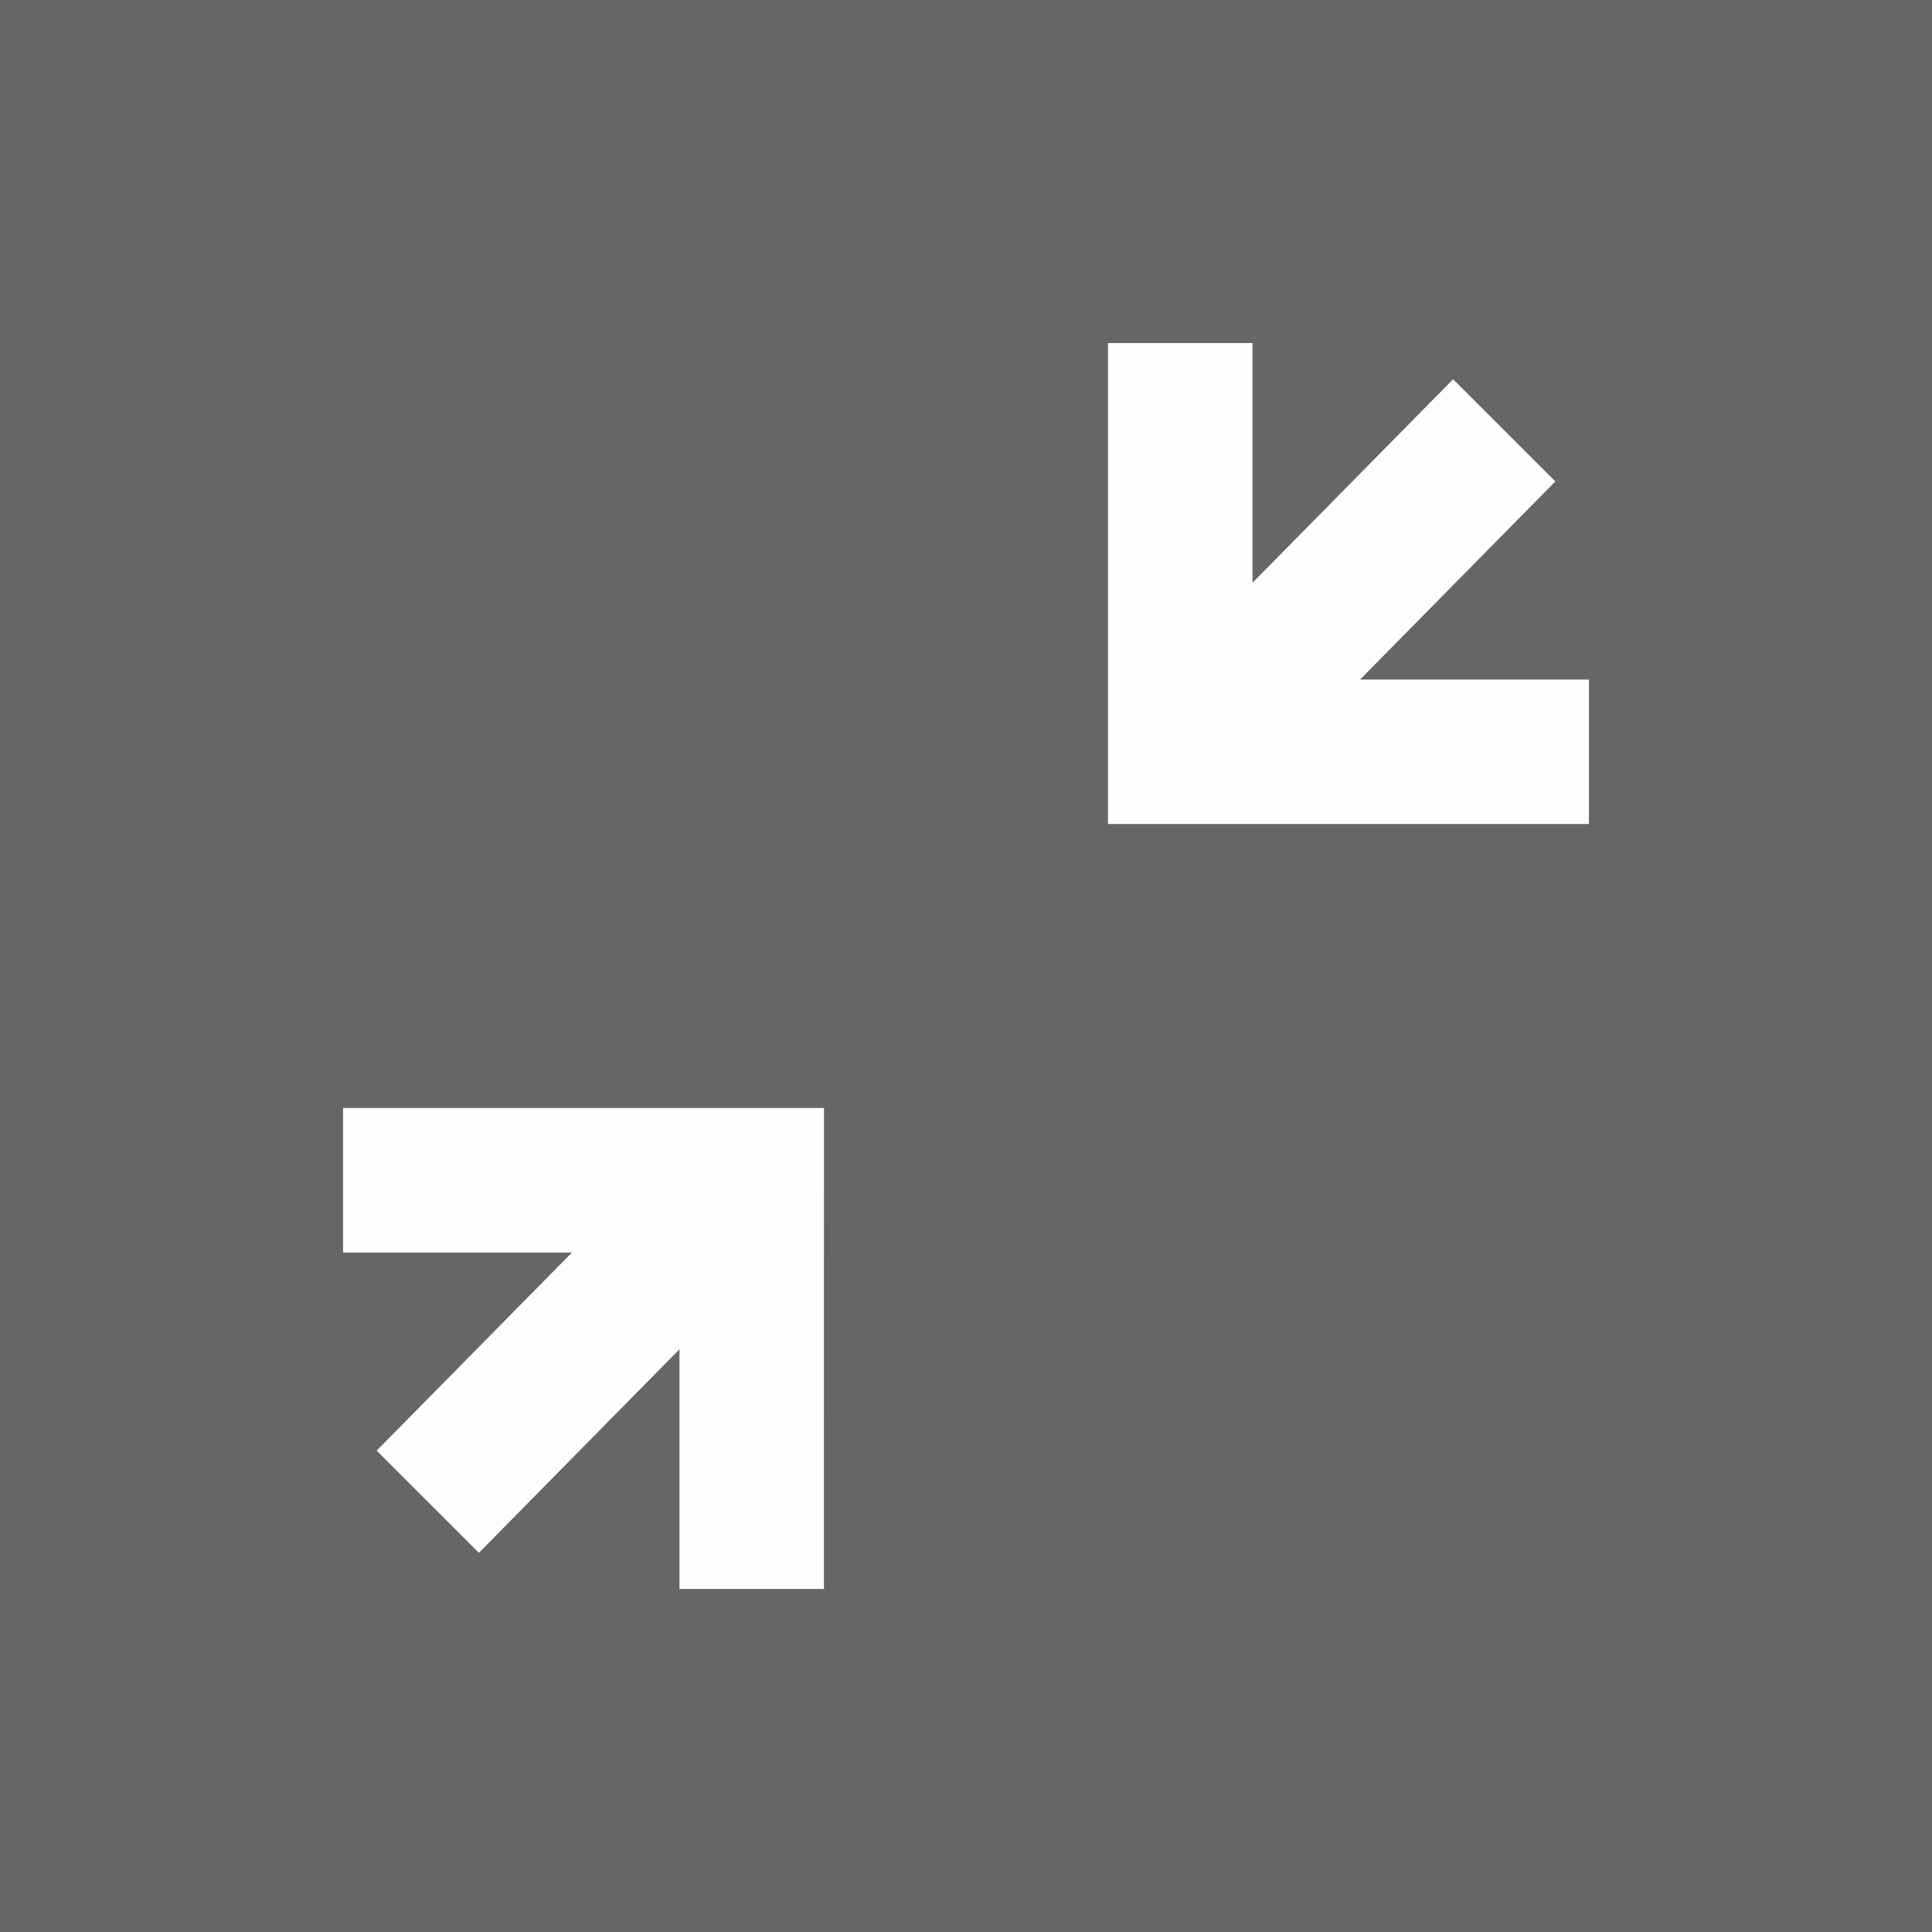 <?xml version="1.0" encoding="UTF-8"?>
<svg width="26px" height="26px" viewBox="0 0 26 26" version="1.1" xmlns="http://www.w3.org/2000/svg" xmlns:xlink="http://www.w3.org/1999/xlink">
    <!-- Generator: Sketch 40.3 (33839) - http://www.bohemiancoding.com/sketch -->
    <title>icoon-mini</title>
    <desc>Created with Sketch.</desc>
    <defs></defs>
    <g id="Styleguide" stroke="none" stroke-width="1" fill="none" fill-rule="evenodd">
        <g id="icoon-mini">
            <polygon id="Fill-1" fill="#666666" points="0 26 26 26 26 0 0 0"></polygon>
            <polygon id="Fill-2" fill="#FEFEFE" points="9.144 18.158 9.144 21.384 11.088 21.384 11.089 14.911 4.617 14.911 4.617 16.856 7.697 16.856 5.069 19.522 6.445 20.897"></polygon>
            <polygon id="Fill-3" fill="#FEFEFE" points="21.383 11.089 21.383 9.145 18.303 9.145 20.931 6.479 19.555 5.104 16.856 7.842 16.856 4.617 14.911 4.617 14.911 11.089"></polygon>
        </g>
    </g>
</svg>